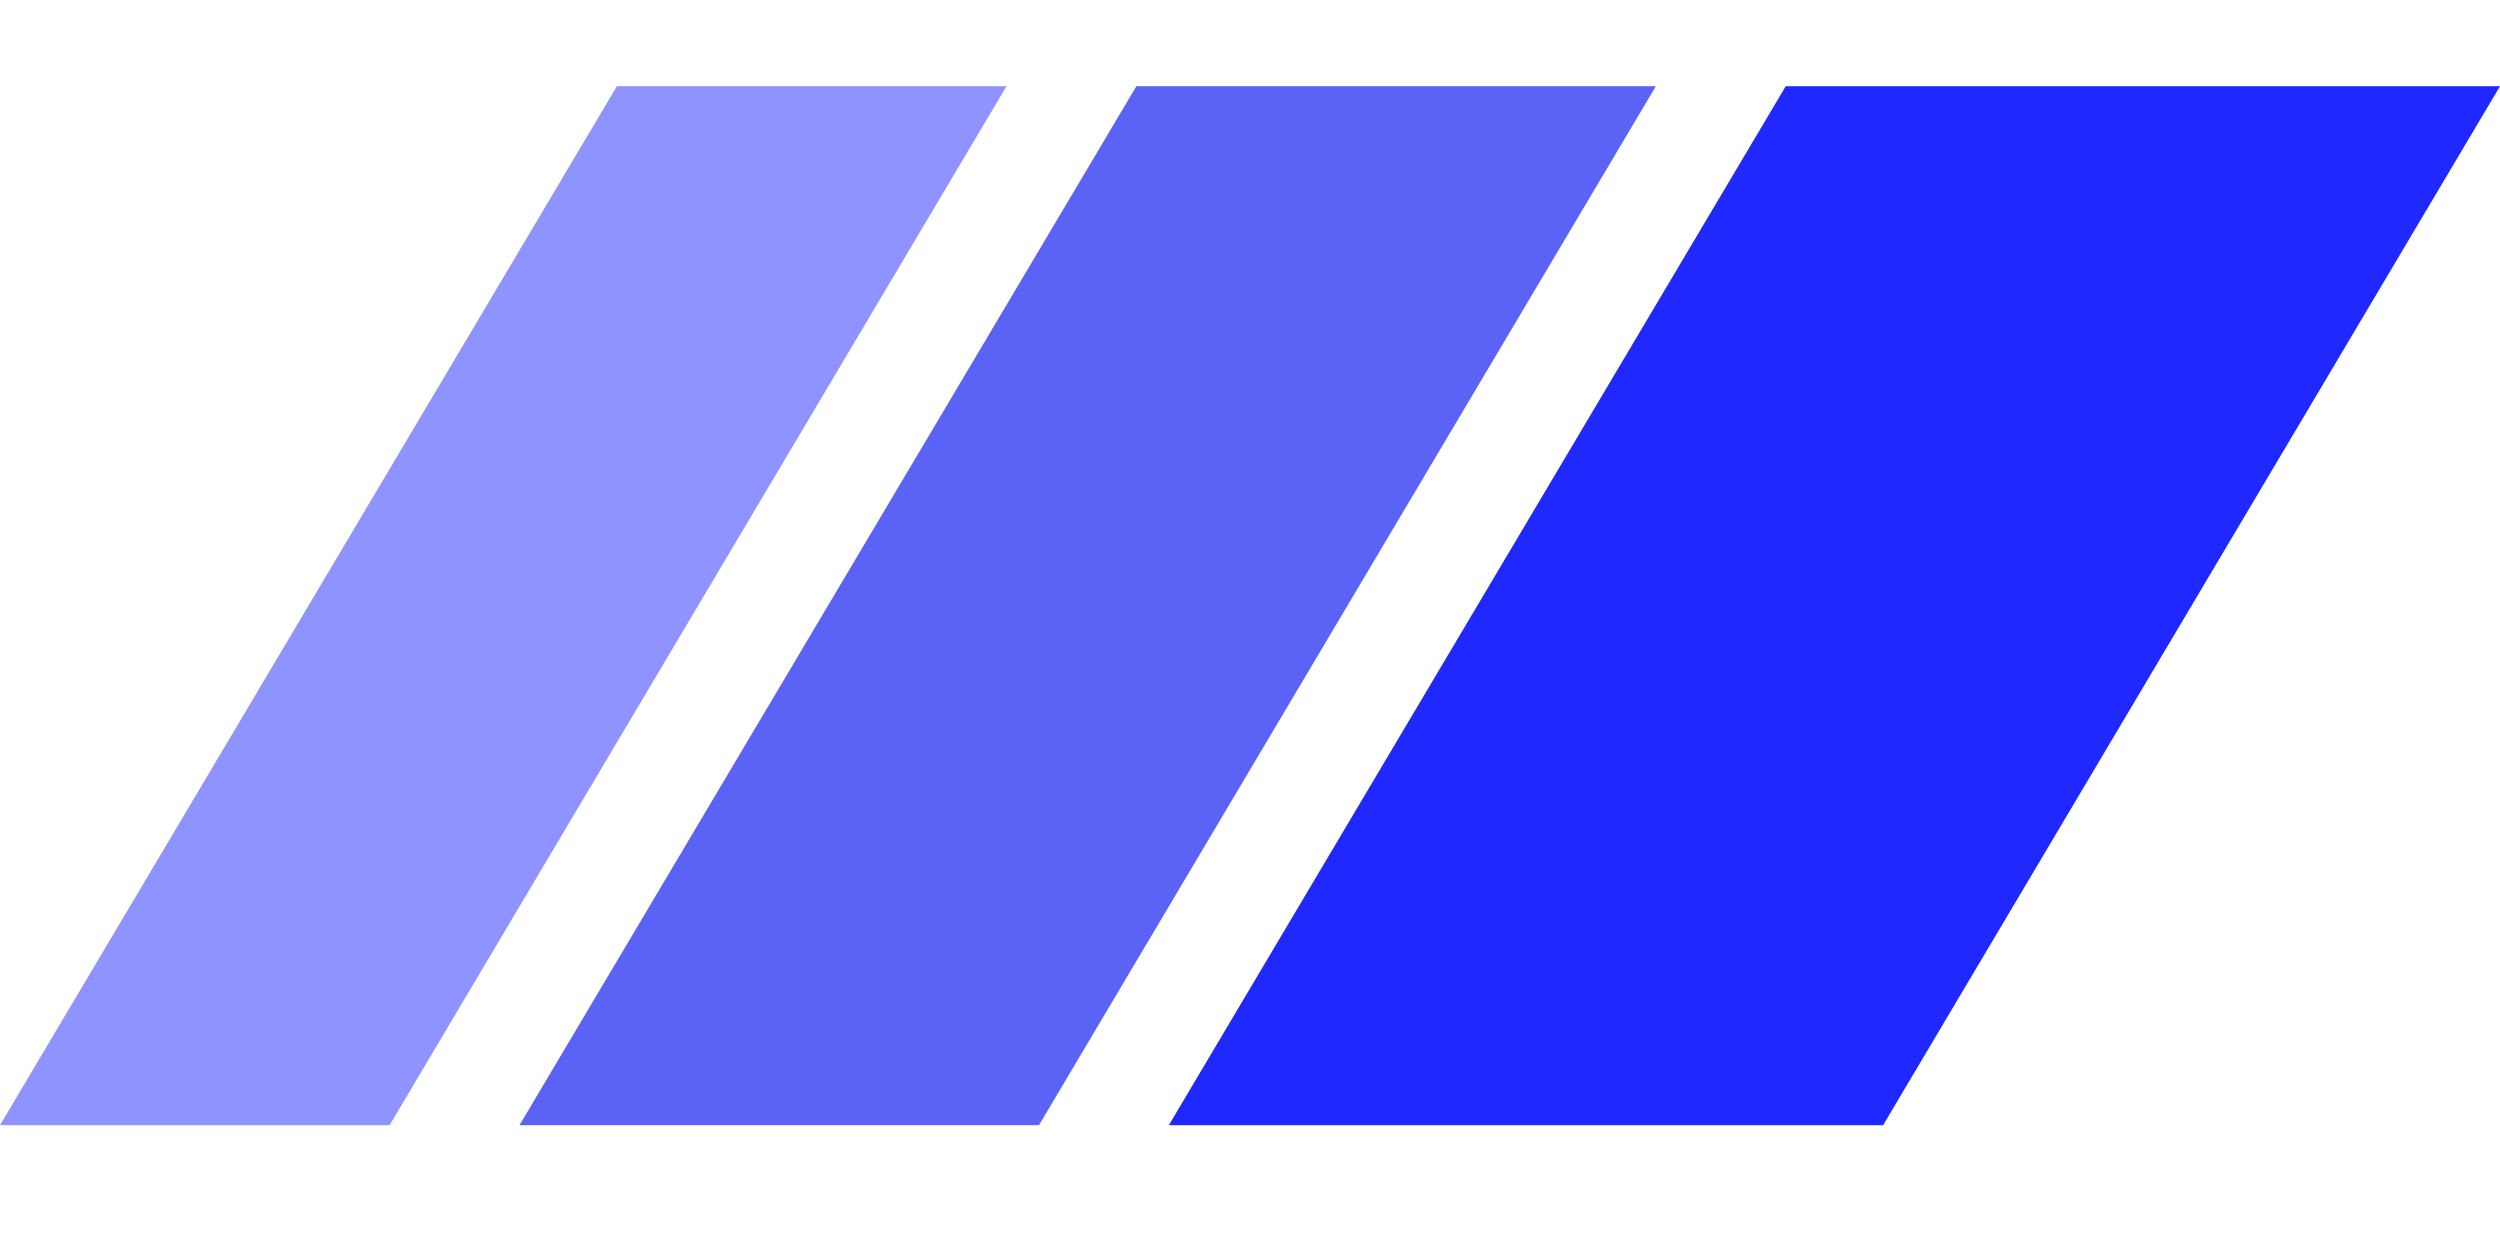 <svg width="50" height="25" viewBox="0 0 58 25" fill="none" xmlns="http://www.w3.org/2000/svg">
<path d="M41.429 0H58L43.688 24.104H27.117L41.429 0Z" fill="#1E28FF"/>
<path d="M26.364 0H38.416L24.104 24.104H12.052L26.364 0Z" fill="#5B62F6"/>
<path d="M14.312 0H23.351L9.039 24.104H0L14.312 0Z" fill="#8E93FF"/>
</svg>